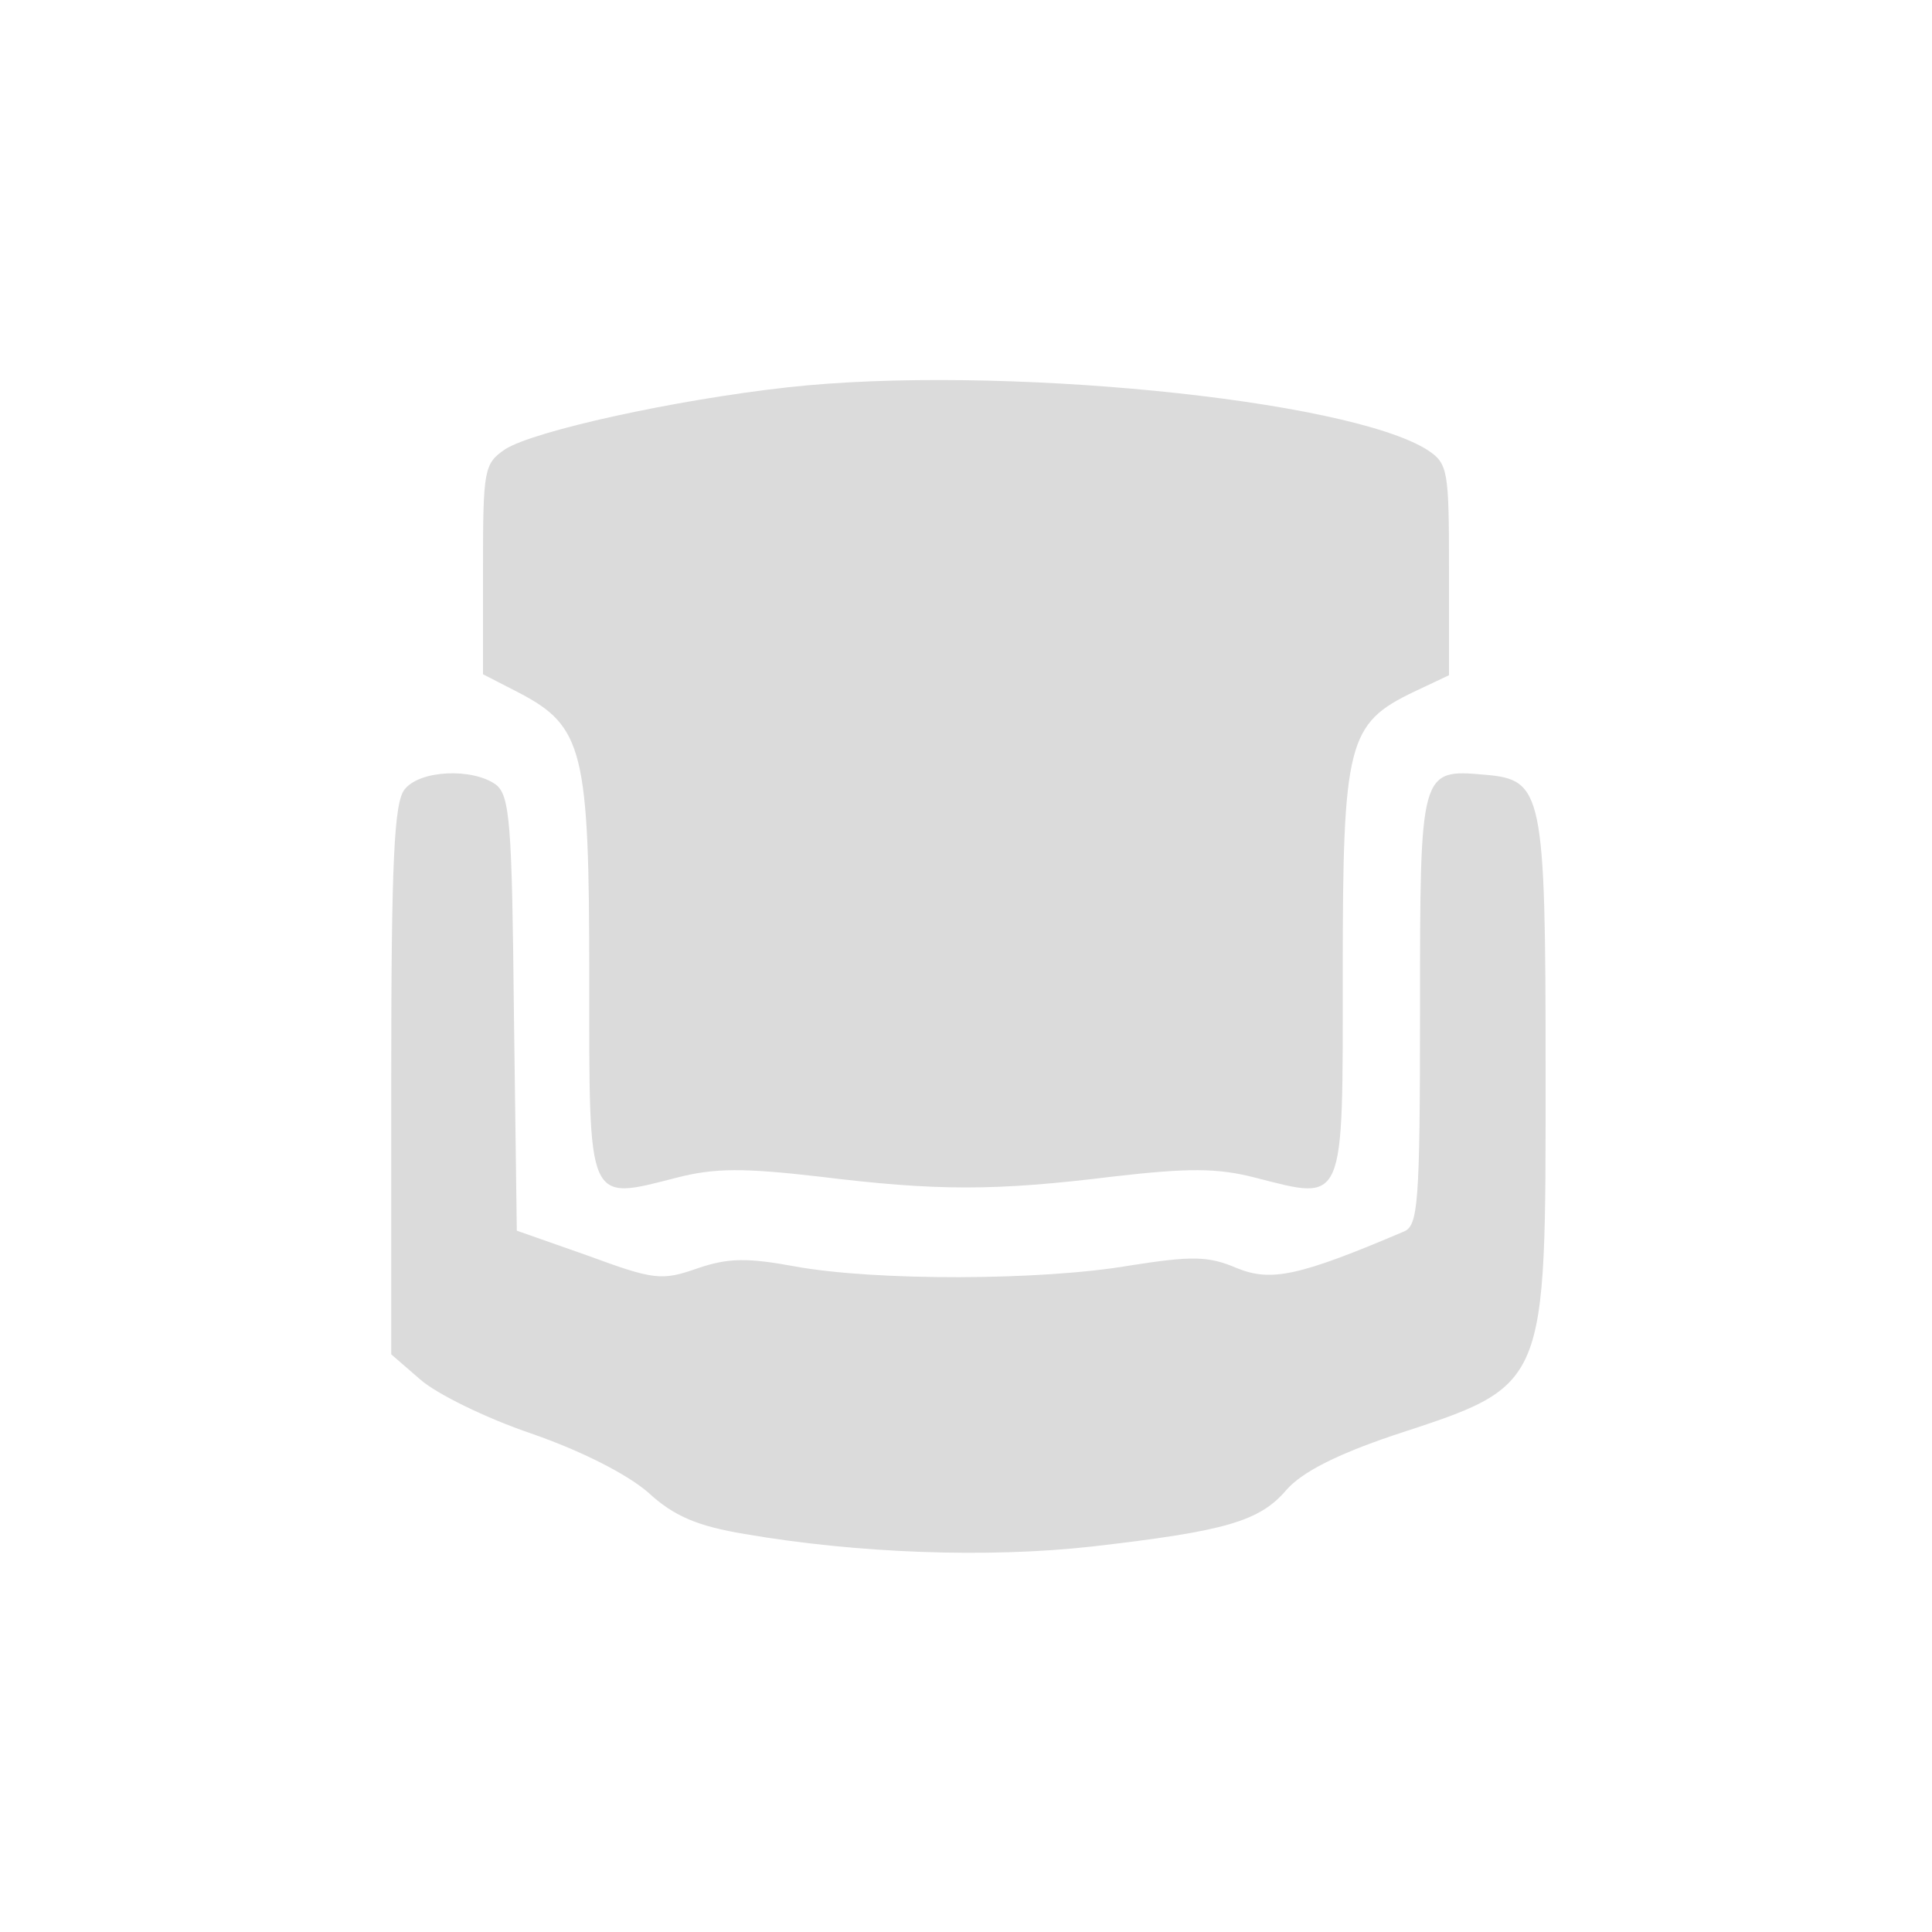 <?xml version="1.0" standalone="no"?>
<!DOCTYPE svg PUBLIC "-//W3C//DTD SVG 20010904//EN"
 "http://www.w3.org/TR/2001/REC-SVG-20010904/DTD/svg10.dtd">
<svg version="1.0" xmlns="http://www.w3.org/2000/svg"
 width="200pt" height="200pt" viewBox="0 0 200 200"
 preserveAspectRatio="xMidYMid meet">
<g transform="translate(0,200) scale(0.1,-0.1)"
fill="#dbdbdb" stroke="none">
<path d="M815 1599 c-117 -13 -262 -45 -292 -64 -22 -15 -23 -21 -23 -124 l0
-109 37 -19 c67 -35 73 -60 73 -295 0 -237 -3 -231 91 -207 39 10 69 10 147 1
122 -15 182 -15 304 0 78 9 108 9 147 -1 94 -24 91 -31 91 212 0 239 5 258 74
291 l36 17 0 109 c0 103 -1 110 -22 124 -83 53 -448 89 -663 65z"/>
<path d="M419 1183 c-11 -13 -14 -74 -14 -300 l0 -285 30 -26 c17 -15 68 -40
115 -56 52 -18 99 -42 121 -61 27 -25 52 -35 100 -43 116 -20 251 -25 359 -13
139 16 174 26 202 59 16 18 51 36 110 56 161 53 158 46 158 378 0 289 -3 301
-63 306 -67 6 -67 5 -67 -243 0 -203 -2 -224 -17 -230 -108 -46 -137 -52 -172
-38 -30 13 -47 13 -111 3 -93 -16 -265 -16 -347 -1 -49 9 -69 9 -101 -2 -37
-13 -45 -12 -113 13 l-74 26 -3 225 c-2 196 -4 226 -19 237 -24 17 -78 15 -94
-5z"/>
</g>
</svg>
